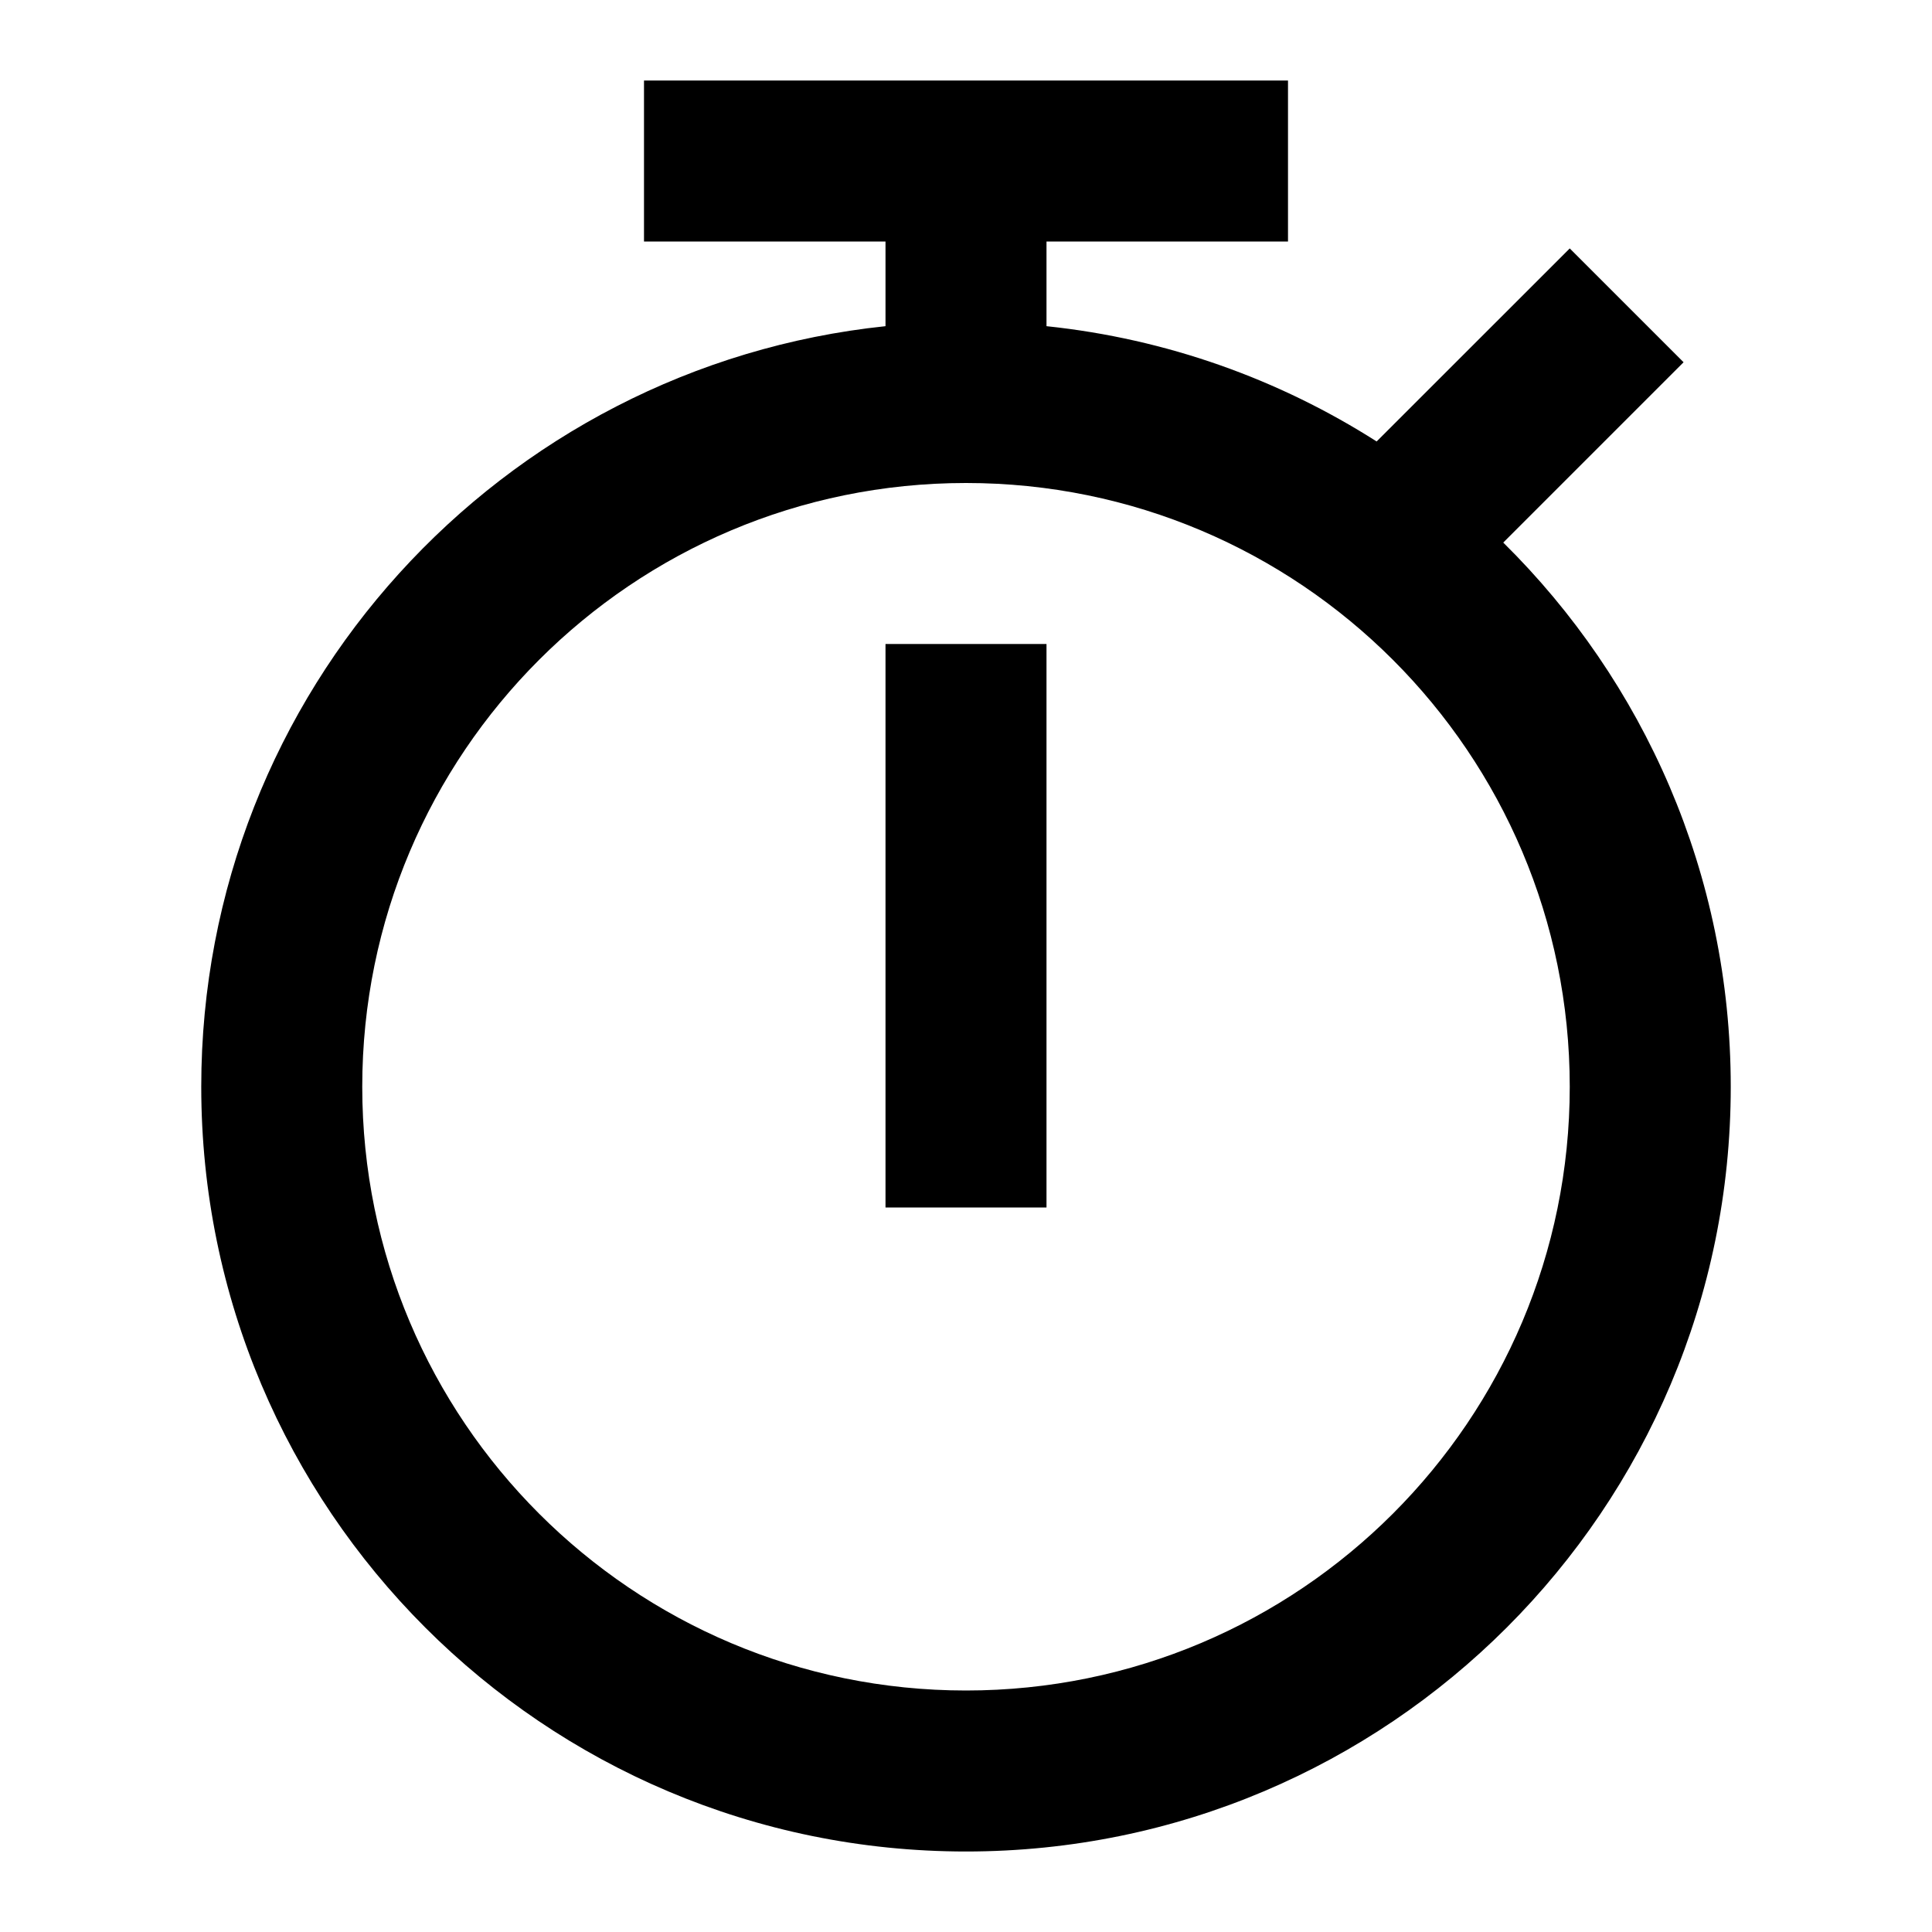 <svg width="24" height="24" viewBox="0 0 24 24" fill="none" xmlns="http://www.w3.org/2000/svg">
<path d="M13 8V15H11V8H13Z" fill="currentcolor"/>
<path fill-rule="evenodd" clip-rule="evenodd" d="M8 1H16V3H13V4.052C14.498 4.209 15.893 4.714 17.101 5.484L19.5 3.086L20.914 4.5L18.674 6.74C20.419 8.462 21.5 10.855 21.5 13.5C21.5 18.747 17.247 23 12 23C6.753 23 2.5 18.747 2.5 13.5C2.5 8.591 6.223 4.552 11 4.052V3H8V1ZM12 6C7.858 6 4.5 9.358 4.5 13.5C4.5 17.642 7.858 21 12 21C16.142 21 19.5 17.642 19.5 13.5C19.5 9.358 16.142 6 12 6Z" fill="currentcolor"/>
</svg>
